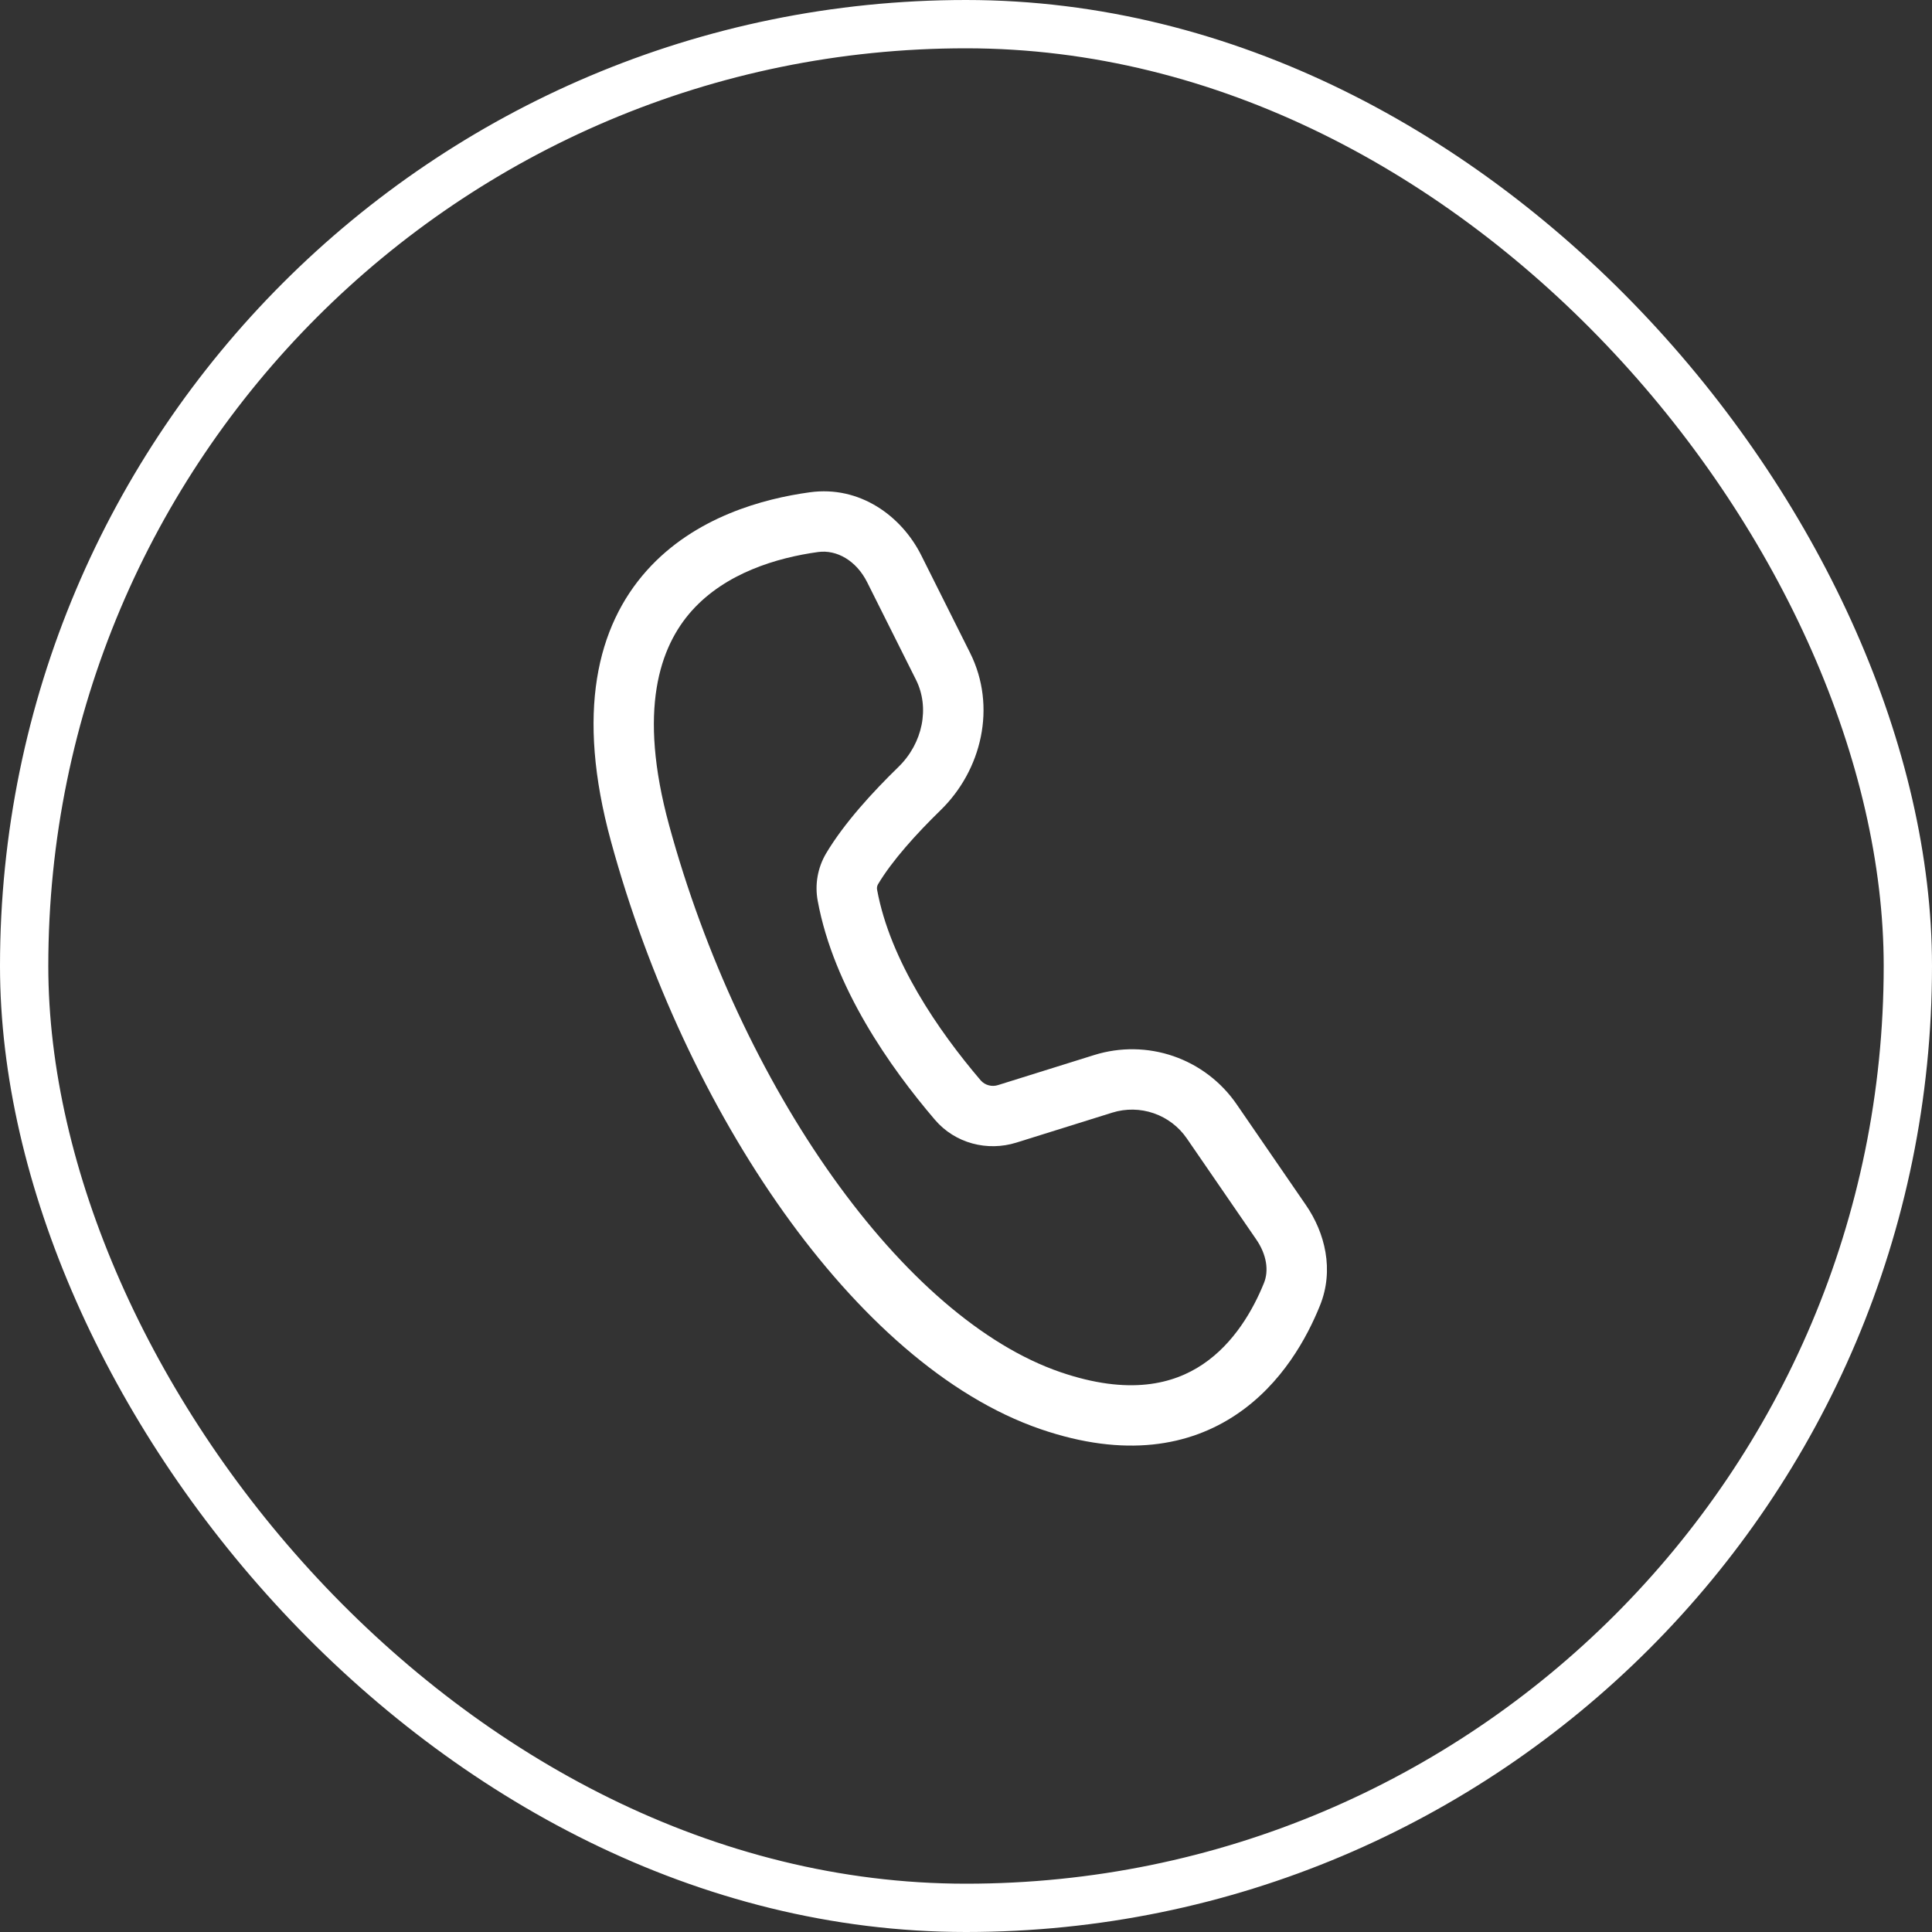 <svg width="40" height="40" viewBox="0 0 40 40" fill="none" xmlns="http://www.w3.org/2000/svg">
<rect x="0" y="0" width="40" height="40" fill="#333333" stroke="none"/>
<rect x="0.5" y="0.5" width="39" height="39" rx="19.5" stroke="white"/>
<path d="M16.768 10.192C17.799 10.05 18.665 10.68 19.075 11.5L20.084 13.516C20.643 14.635 20.322 15.948 19.474 16.774C18.973 17.262 18.469 17.819 18.177 18.31C18.158 18.345 18.151 18.386 18.16 18.425C18.43 19.888 19.422 21.334 20.306 22.37C20.351 22.42 20.409 22.455 20.473 22.471C20.537 22.488 20.605 22.485 20.668 22.464L22.655 21.843C23.191 21.676 23.766 21.684 24.296 21.867C24.826 22.05 25.284 22.399 25.602 22.861L27.04 24.953C27.43 25.521 27.628 26.291 27.328 27.031C27.061 27.693 26.545 28.647 25.605 29.281C24.631 29.939 23.295 30.189 21.547 29.59C19.595 28.92 17.75 27.24 16.221 25.092C14.682 22.93 13.416 20.229 12.648 17.413C11.922 14.755 12.36 12.965 13.391 11.812C14.386 10.7 15.81 10.323 16.768 10.192ZM17.956 12.059C17.728 11.602 17.32 11.377 16.938 11.429C16.087 11.546 15.023 11.863 14.323 12.645C13.66 13.387 13.201 14.693 13.853 17.084C14.585 19.768 15.791 22.333 17.239 24.367C18.695 26.413 20.351 27.858 21.953 28.408C23.38 28.897 24.297 28.655 24.905 28.245C25.549 27.811 25.944 27.12 26.169 26.563C26.272 26.308 26.227 25.978 26.009 25.661L24.571 23.569C24.404 23.327 24.165 23.145 23.887 23.049C23.61 22.953 23.308 22.948 23.028 23.036L21.041 23.657C20.447 23.842 19.777 23.677 19.355 23.182C18.434 22.103 17.262 20.449 16.93 18.652C16.867 18.315 16.928 17.967 17.102 17.671C17.481 17.034 18.081 16.385 18.601 15.879C19.108 15.385 19.252 14.65 18.965 14.075L17.956 12.059Z" fill="white"/>
</svg>
